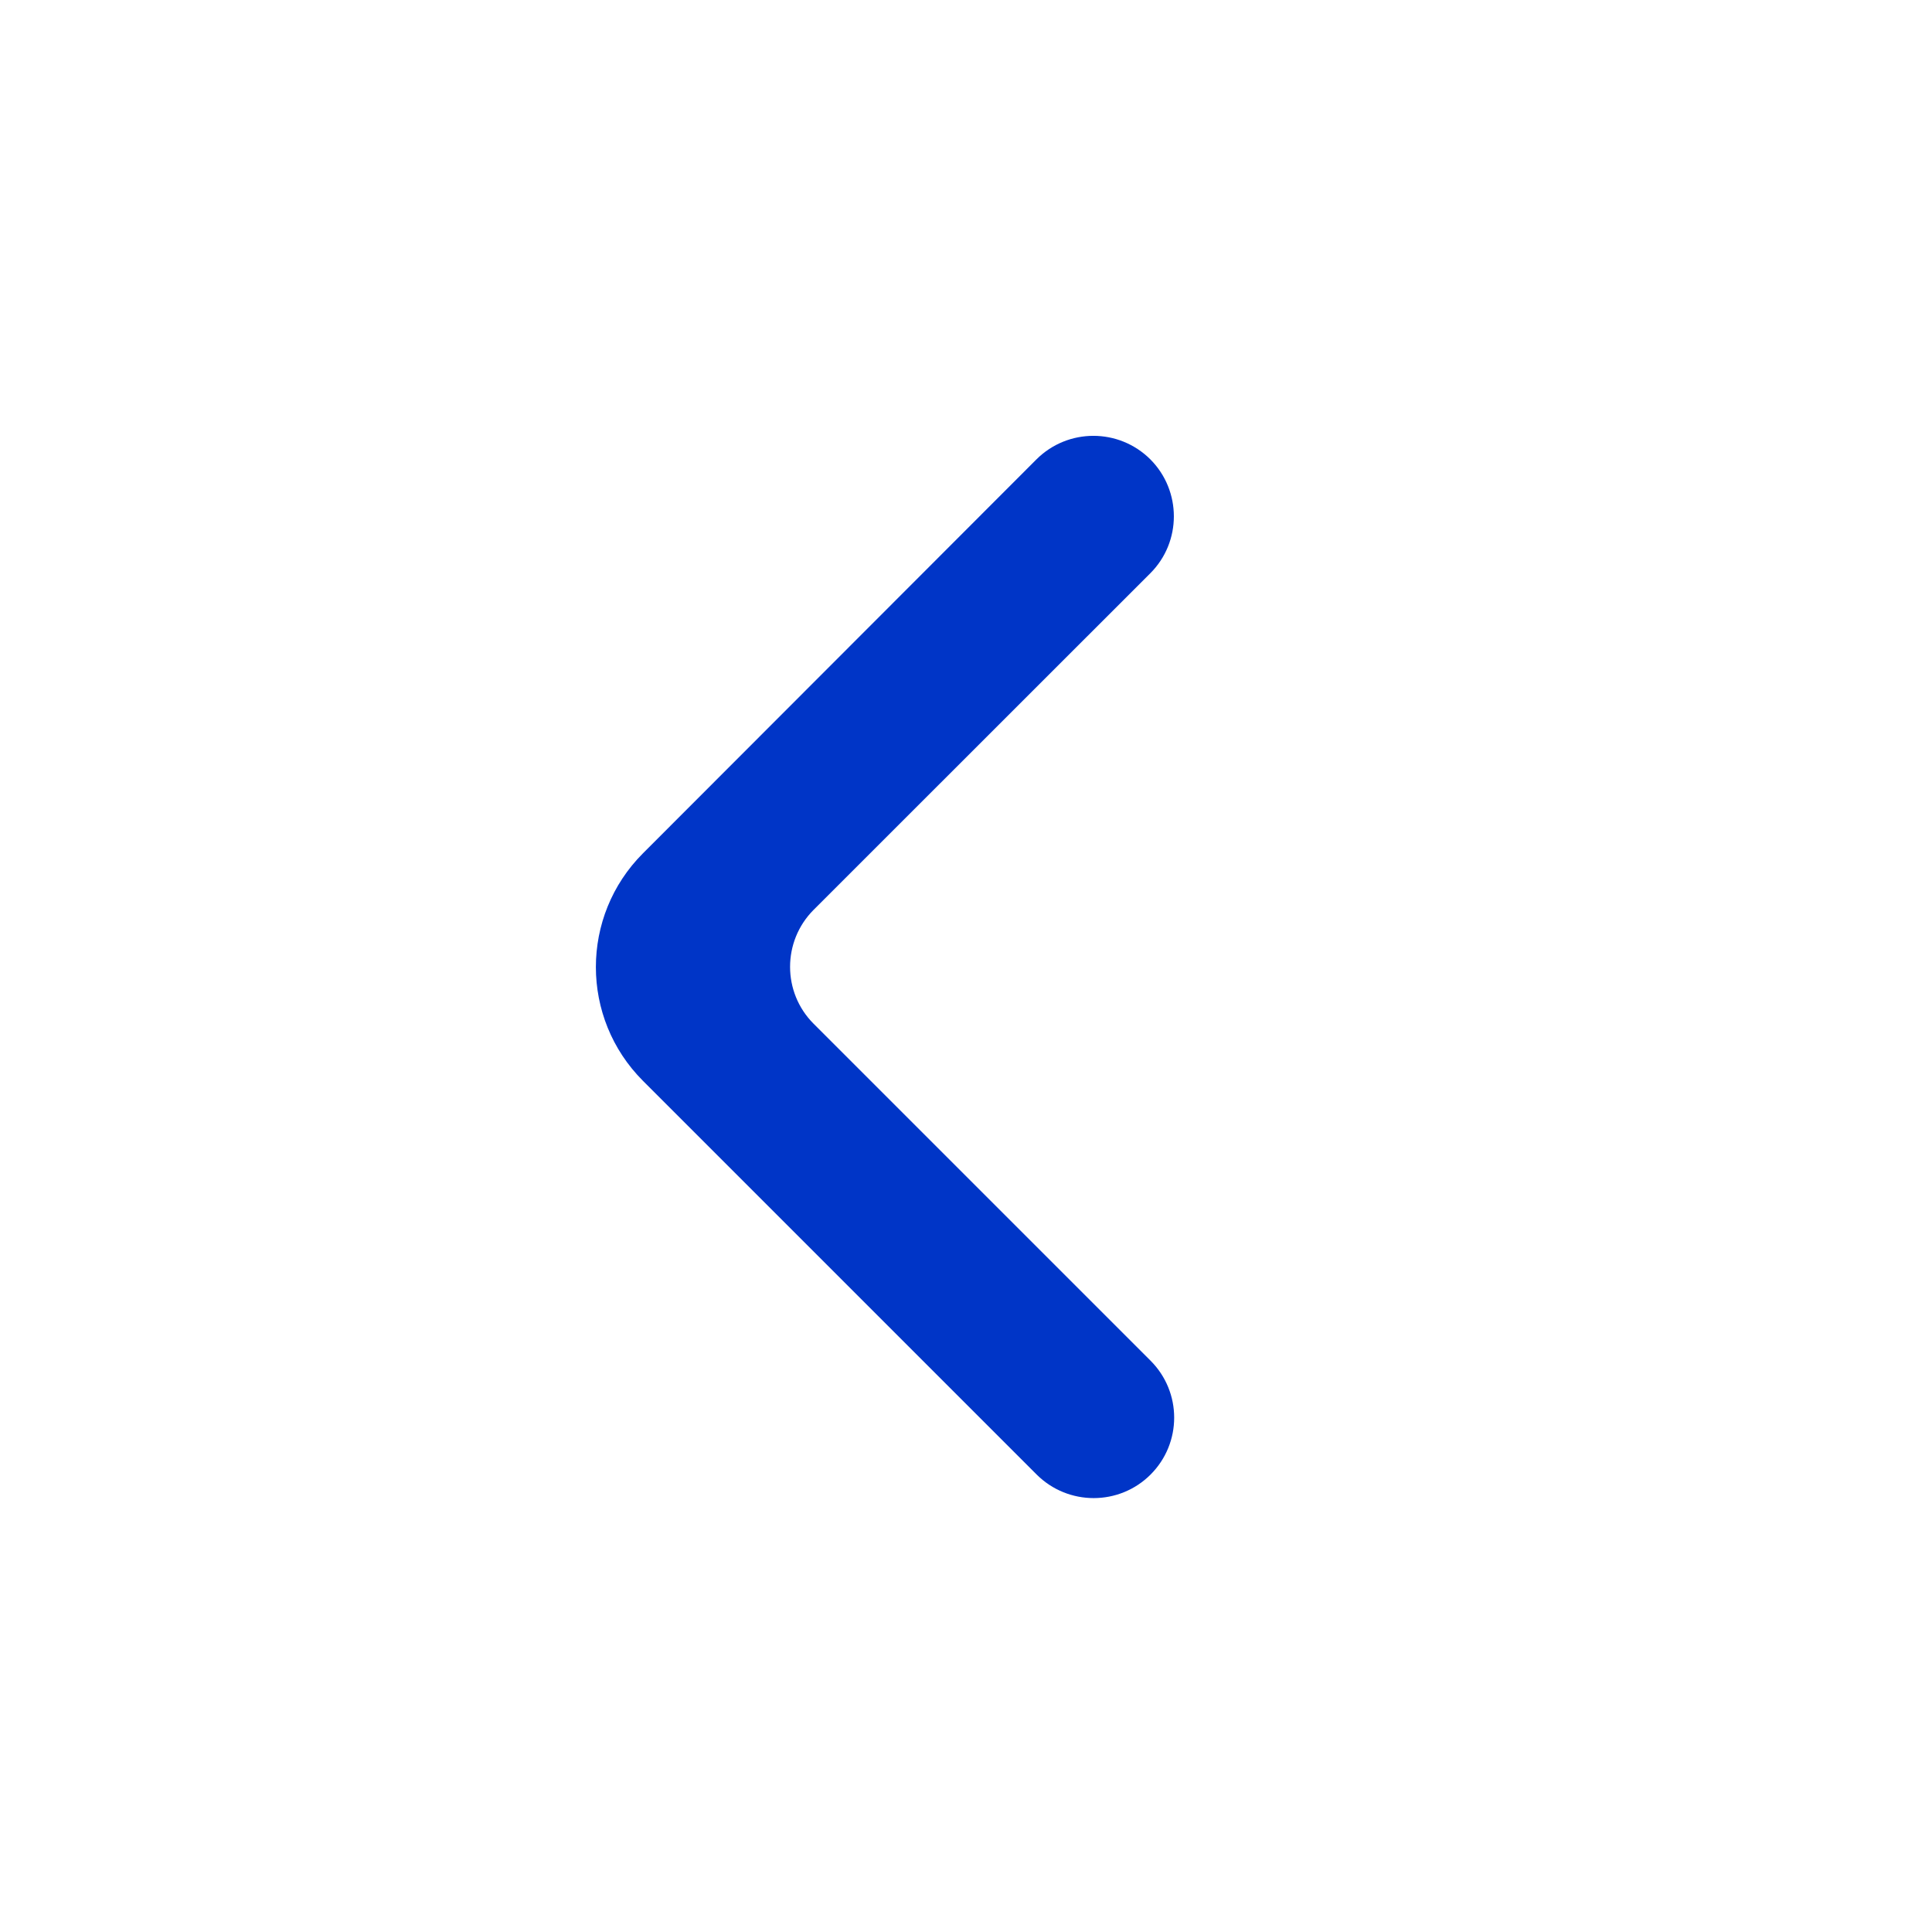 <svg width="17" height="17" viewBox="0 0 17 17" fill="none" xmlns="http://www.w3.org/2000/svg">
<path d="M10.122 4.042C9.845 3.766 9.397 3.766 9.12 4.042L5.658 7.508C5.105 8.061 5.105 8.958 5.658 9.511L9.122 12.975C9.399 13.251 9.848 13.251 10.124 12.975C10.401 12.698 10.401 12.25 10.124 11.973L7.159 9.008C6.883 8.732 6.883 8.283 7.159 8.006L10.122 5.044C10.398 4.768 10.398 4.319 10.122 4.042Z" fill="#0035C7"/>
</svg>
